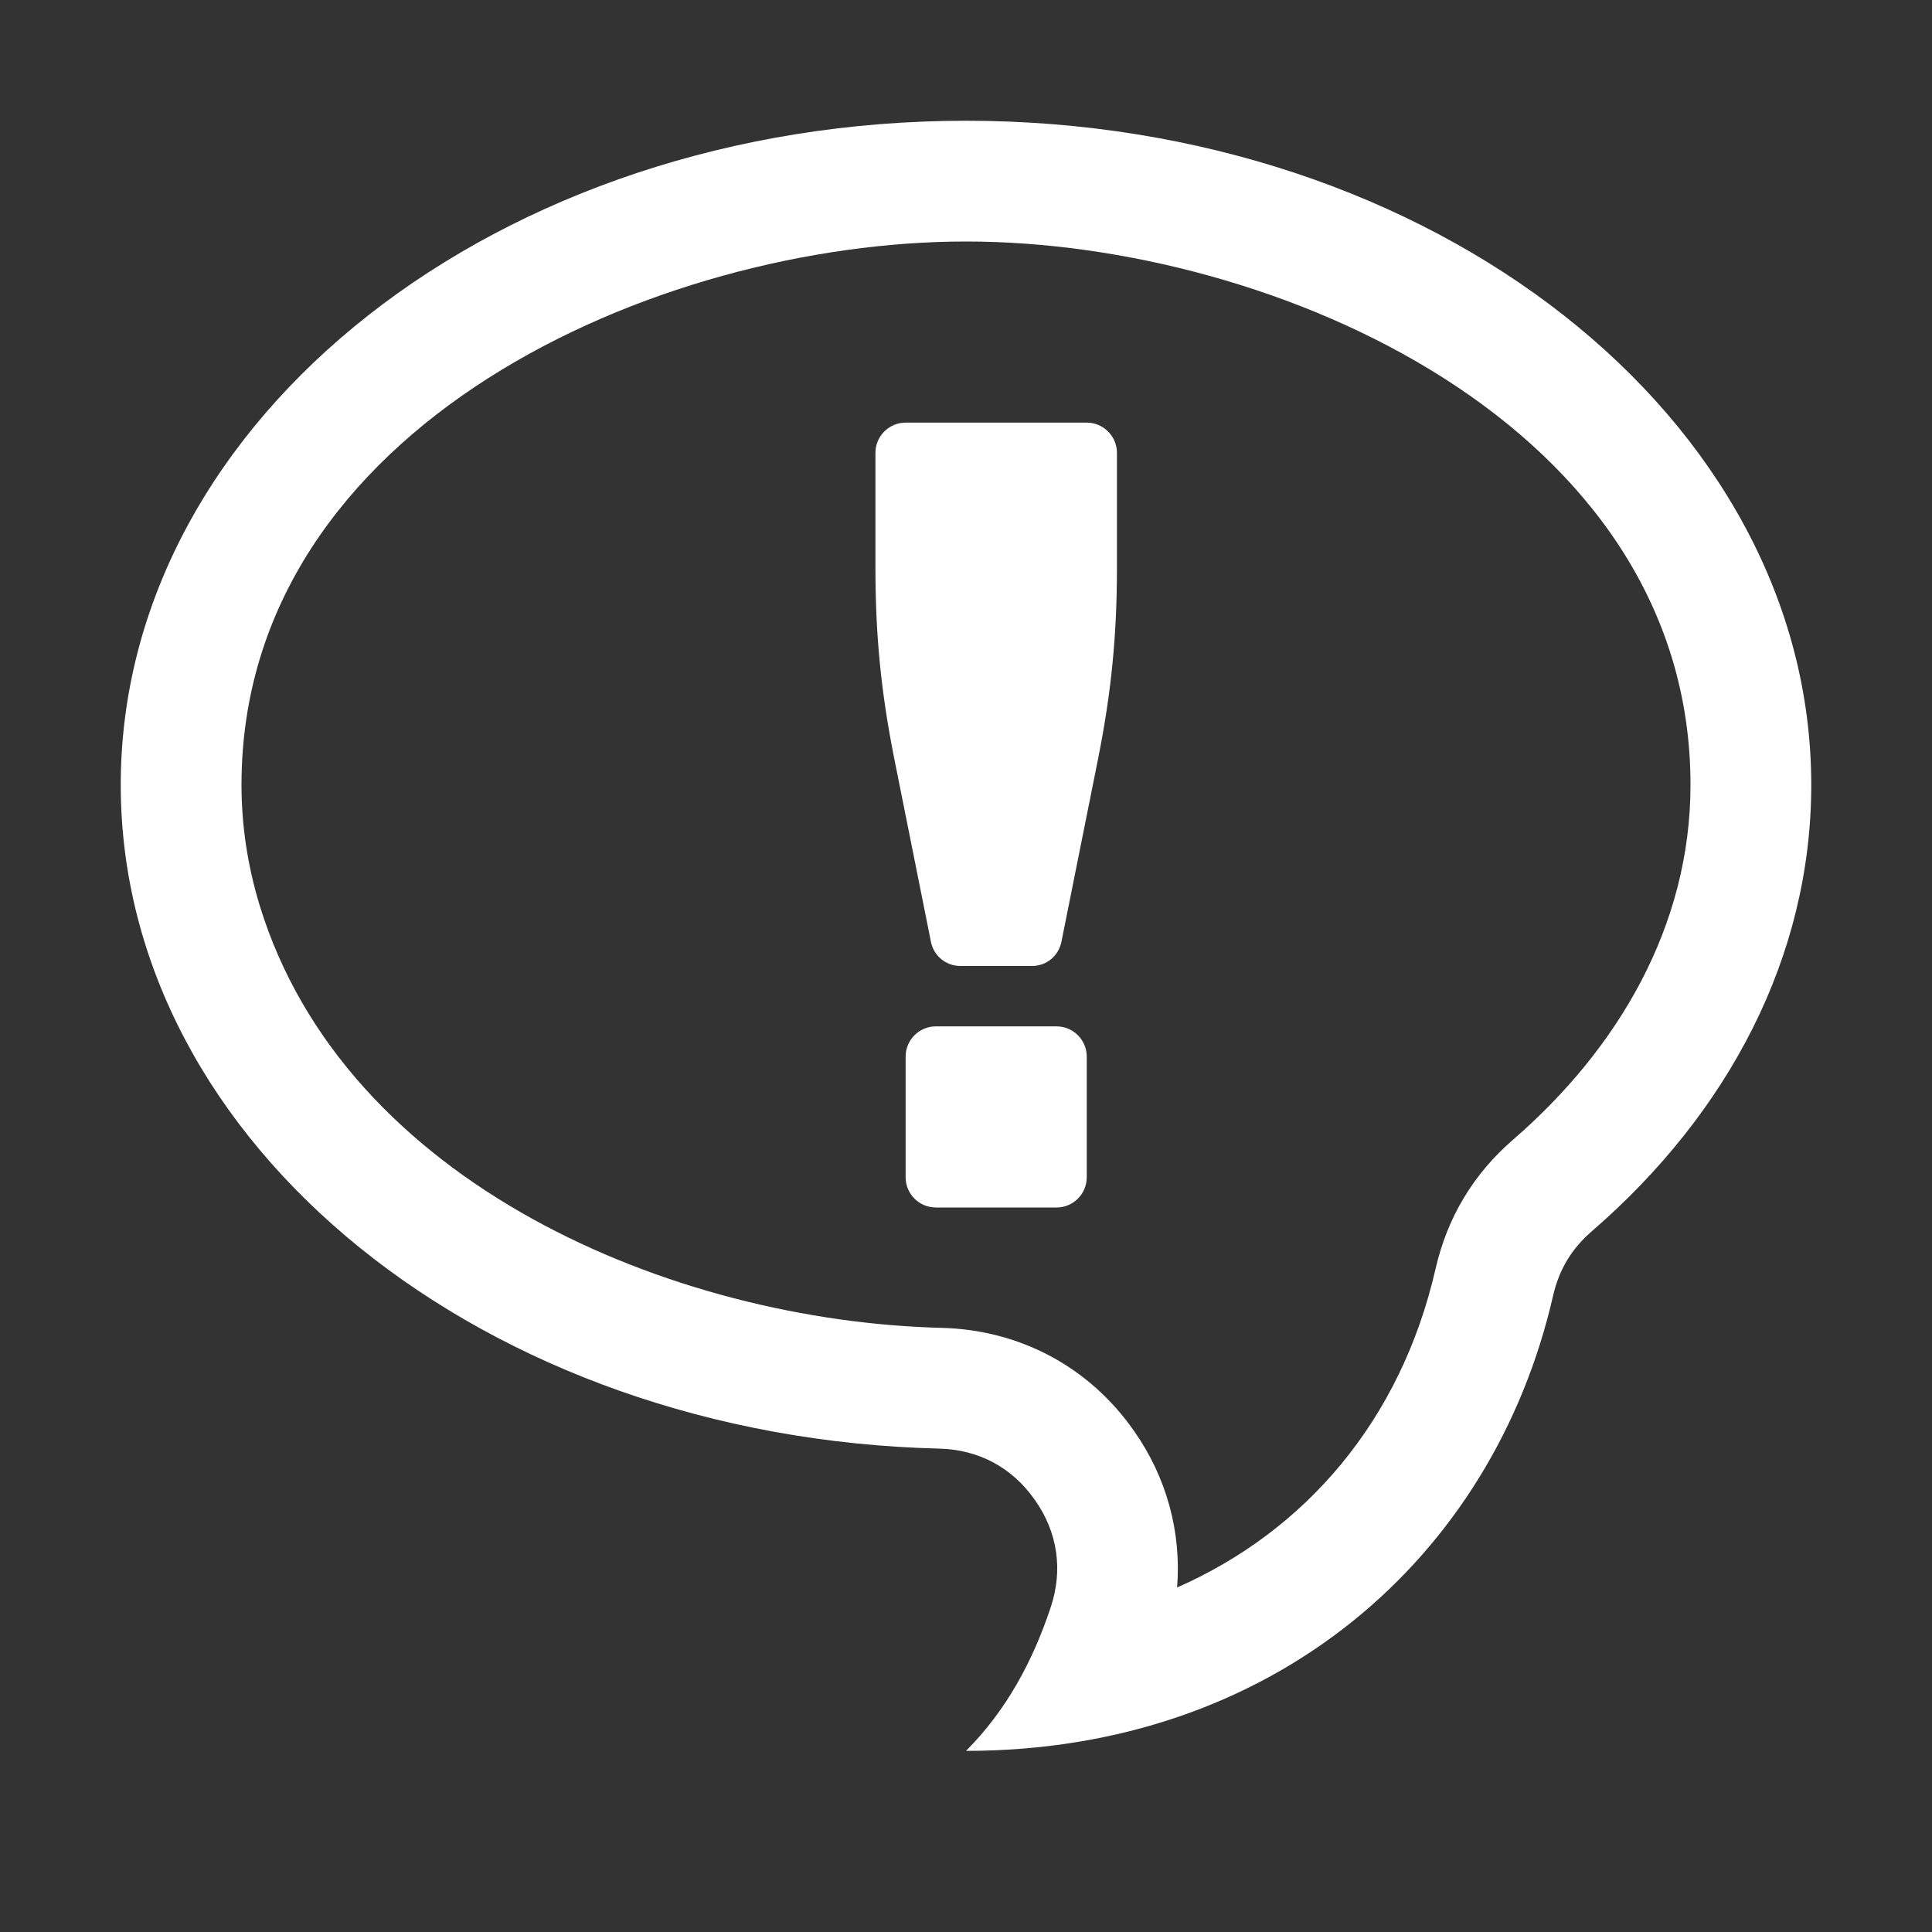 <?xml version="1.0" encoding="UTF-8"?>
<!DOCTYPE svg PUBLIC "-//W3C//DTD SVG 1.1//EN" "http://www.w3.org/Graphics/SVG/1.1/DTD/svg11.dtd">
<svg xmlns="http://www.w3.org/2000/svg" xml:space="preserve" width="1024px" height="1024px" shape-rendering="geometricPrecision" text-rendering="geometricPrecision" image-rendering="optimizeQuality" fill-rule="nonzero" clip-rule="evenodd" viewBox="0 0 10240 10240" xmlns:xlink="http://www.w3.org/1999/xlink">
	<rect x="0" y="0" width="10240" height="10240" fill="#333333" stroke="none"/>
	<title>speech_balloon_answer icon</title>
	<desc>speech_balloon_answer icon from the IconExperience.com O-Collection. Copyright by INCORS GmbH (www.incors.com).</desc>
	<path id="curve1" fill="#FFFFFF" d="M4800 2240l960 0c88,0 160,72 160,160l0 613c0,354 -30,657 -99,1004l-195 974c-15,76 -80,129 -157,129l-378 0c-77,0 -142,-53 -157,-129l-195 -974c-69,-347 -99,-650 -99,-1004l0 -613c0,-88 72,-160 160,-160zm160 3200l640 0c88,0 160,72 160,160l0 640c0,88 -72,160 -160,160l-640 0c-88,0 -160,-72 -160,-160l0 -640c0,-88 72,-160 160,-160z"/>
	<path id="curve0" fill="#FFFFFF" d="M5120 640c2474,0 4480,1576 4480,3520 0,911 -440,1740 -1162,2365 -108,93 -174,203 -206,341 -318,1393 -1486,2414 -3112,2414 213,-213 354,-475 449,-761 66,-198 37,-398 -84,-569 -120,-172 -298,-267 -507,-272 -2409,-59 -4338,-1611 -4338,-3518 0,-1944 2006,-3520 4480,-3520zm1119 7774c681,-300 1186,-886 1370,-1690 62,-271 200,-501 410,-683 556,-481 941,-1132 941,-1881 0,-1906 -2203,-2880 -3840,-2880 -1637,0 -3840,974 -3840,2880 0,217 33,431 96,638 452,1477 2191,2205 3617,2240 412,11 779,206 1016,544 175,248 253,539 230,832z"/>
</svg>
